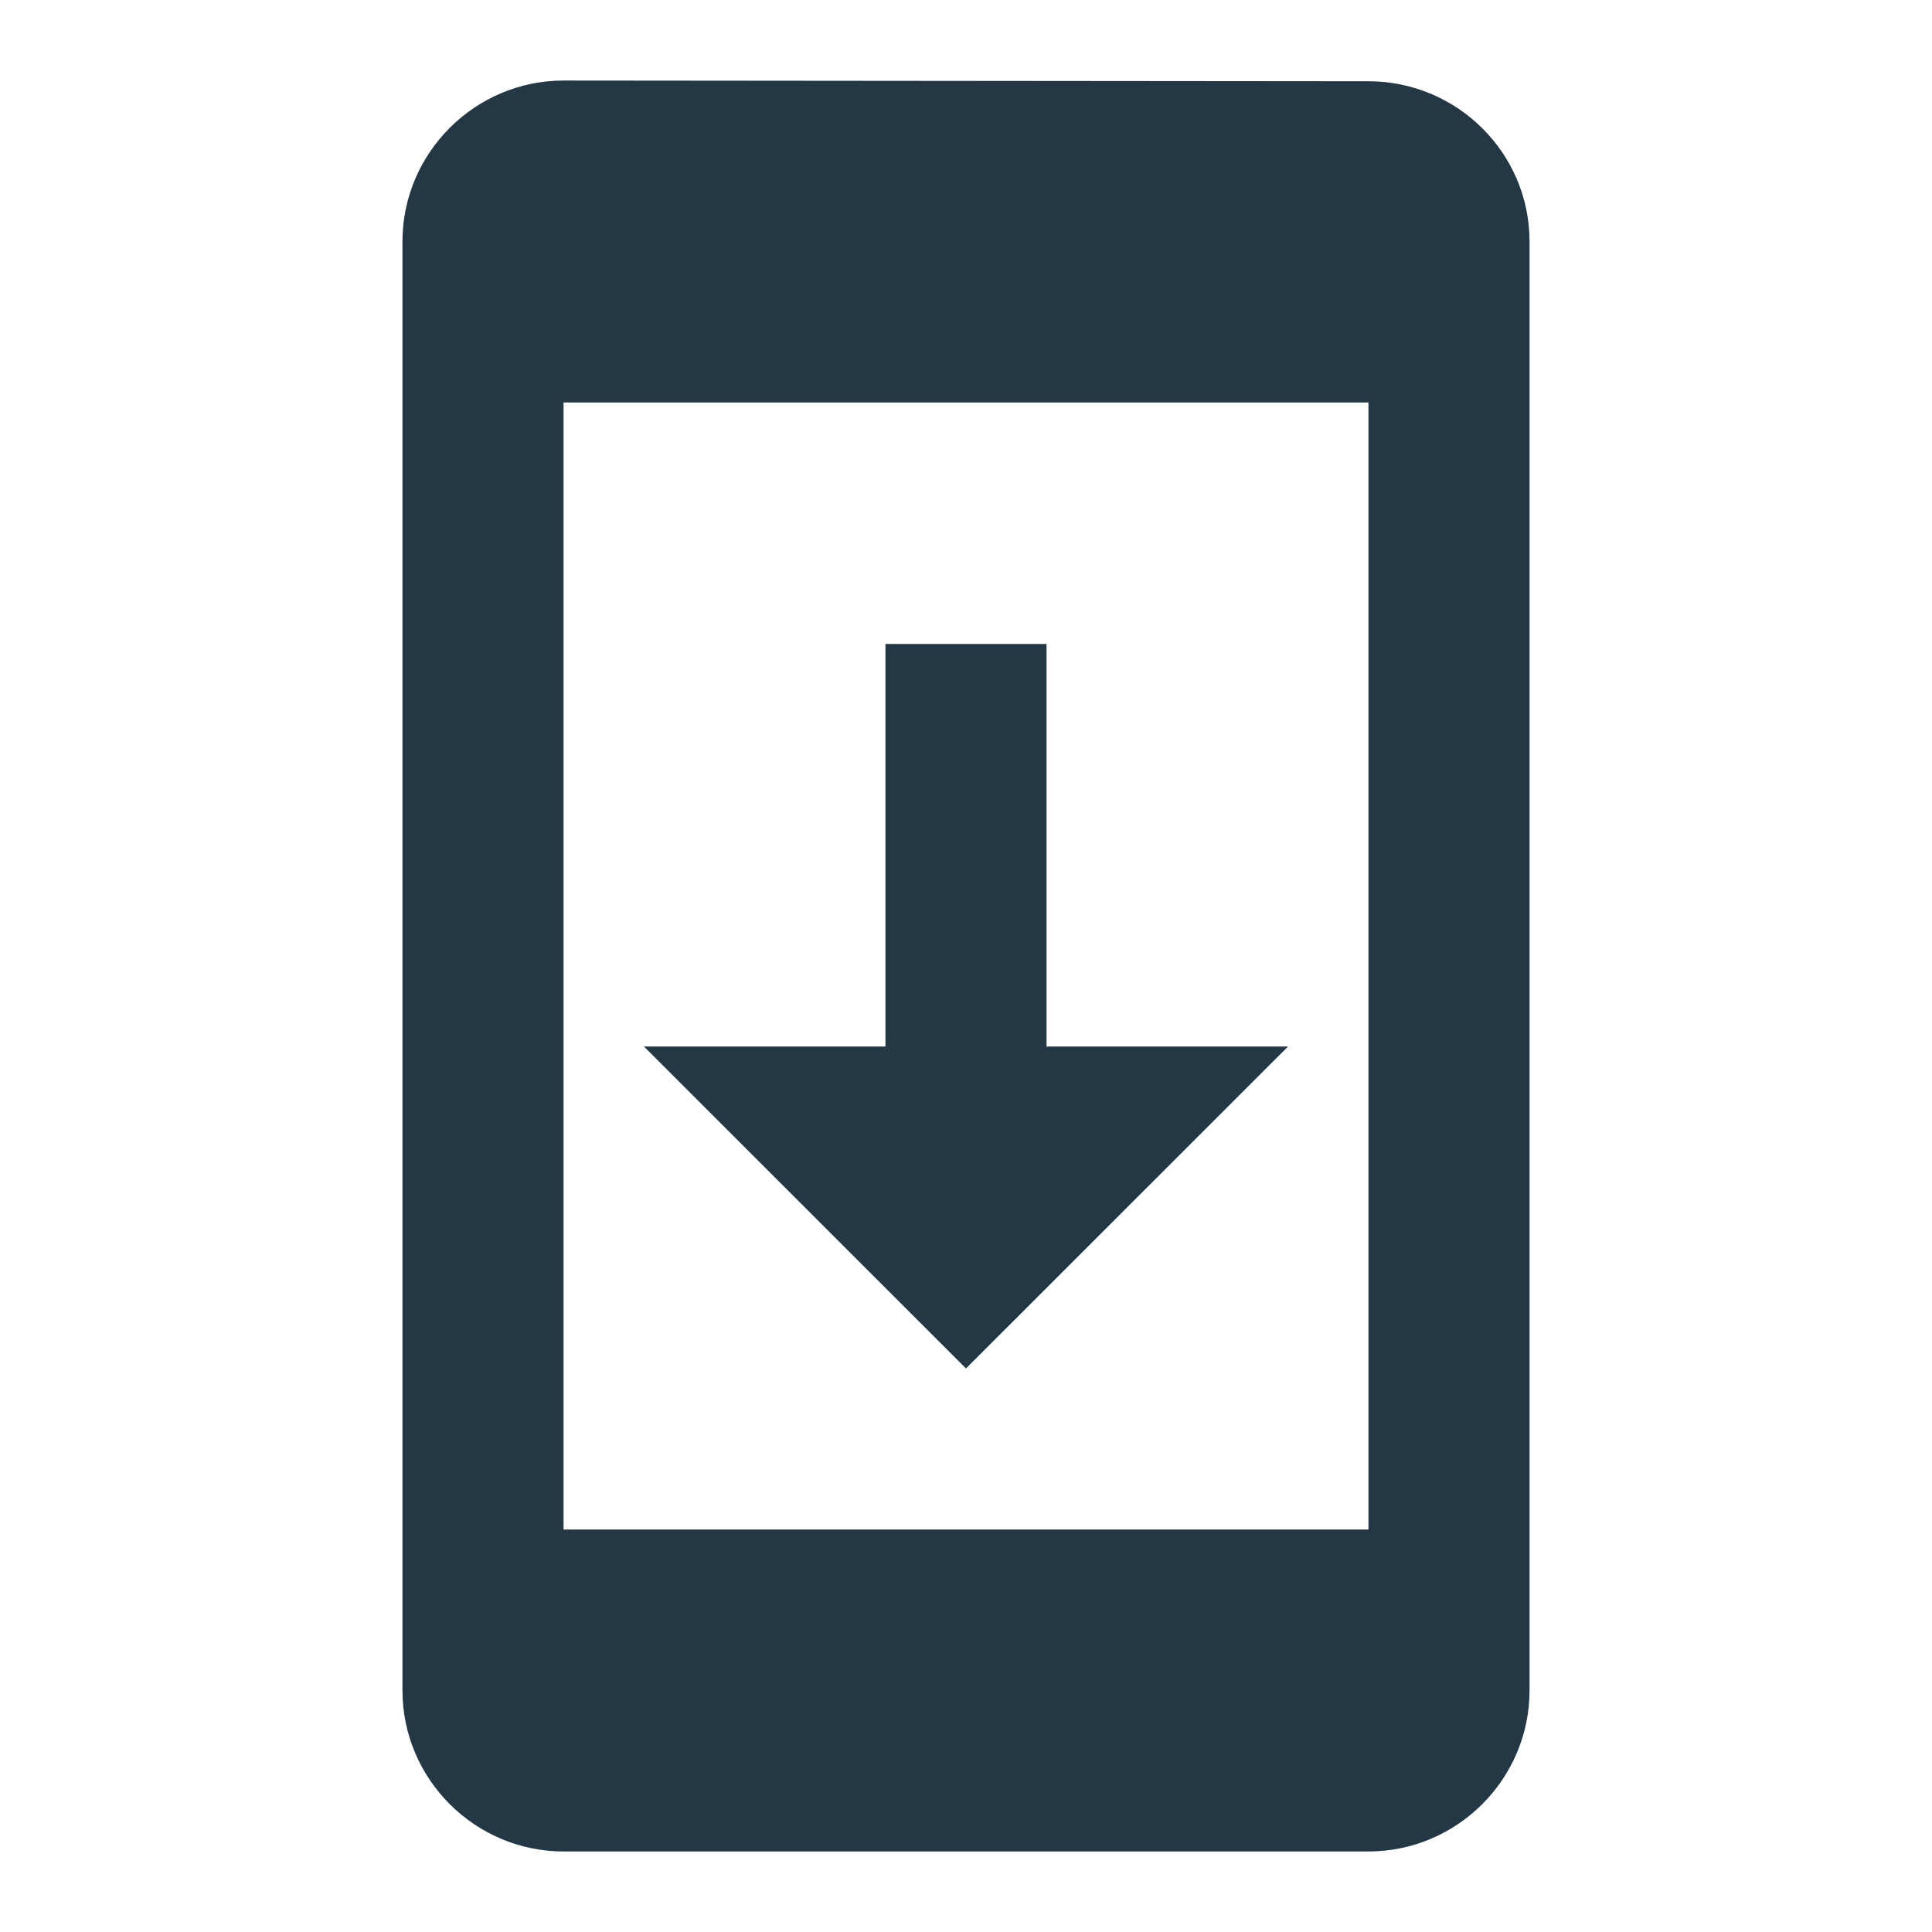 <?xml version="1.0" encoding="UTF-8"?>
<svg width="16px" height="16px" viewBox="0 0 16 16" version="1.1" xmlns="http://www.w3.org/2000/svg" xmlns:xlink="http://www.w3.org/1999/xlink">
    <title>Icons/Notification/system-update</title>
    <defs>
        <path d="M11.333,0.673 L4.667,0.667 C3.933,0.667 3.333,1.267 3.333,2 L3.333,14 C3.333,14.733 3.933,15.333 4.667,15.333 L11.333,15.333 C12.067,15.333 12.667,14.733 12.667,14 L12.667,2 C12.667,1.267 12.067,0.673 11.333,0.673 Z M11.333,12.667 L4.667,12.667 L4.667,3.333 L11.333,3.333 L11.333,12.667 Z M10.667,8.667 L8.667,8.667 L8.667,5.333 L7.333,5.333 L7.333,8.667 L5.333,8.667 L8,11.333 L10.667,8.667 Z" id="path-1"></path>
    </defs>
    <g id="Icons/Notification/system-update" stroke="none" stroke-width="1" fill="none" fill-rule="evenodd">
        <mask id="mask-2" fill="white">
            <use xlink:href="#path-1"></use>
        </mask>
        <use id="Icons/Notification/ic_system_update_24px" fill="#233745" fill-rule="nonzero" xlink:href="#path-1"></use>
    </g>
</svg>